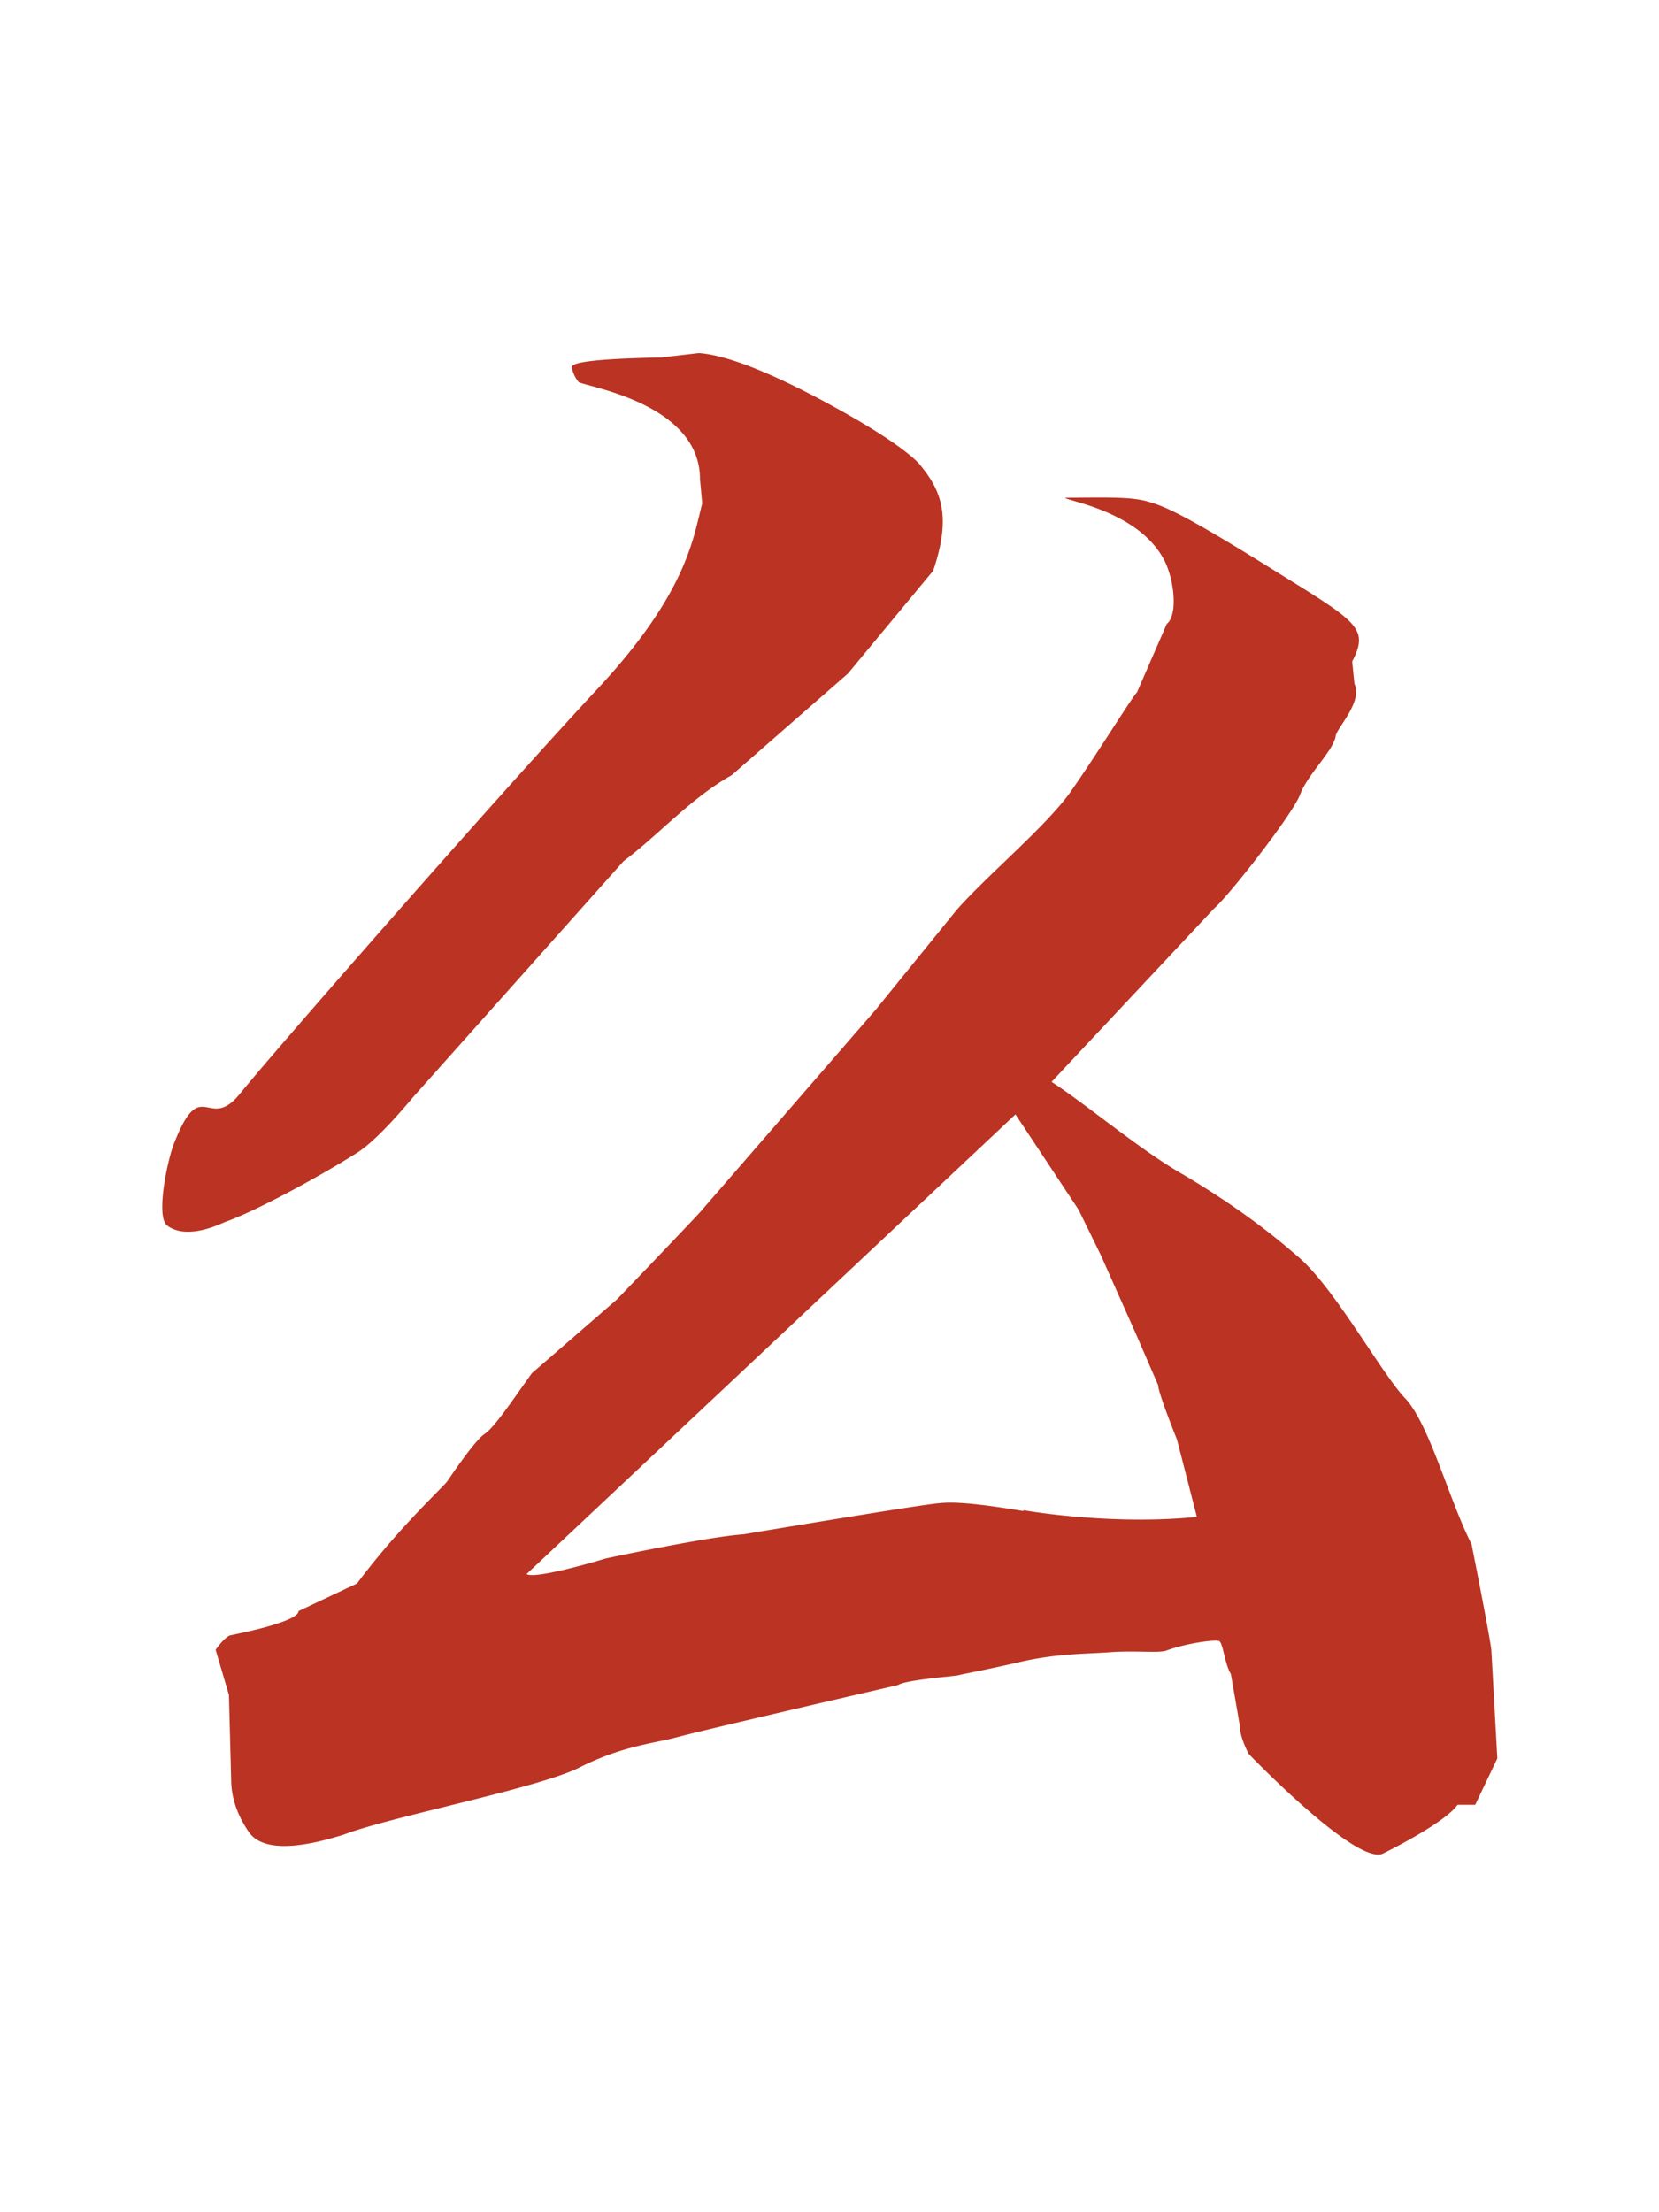 <svg xmlns="http://www.w3.org/2000/svg" width="150" height="200" viewBox="0 0 39.7 52.9"><path d="M3.99 29.3c.476.37 1.27-.026 1.4-.079.82-.291 2.43-1.19 3.18-1.67.397-.265.9-.82 1.32-1.32l5.03-5.64c.847-.635 1.61-1.51 2.59-2.06l2.78-2.43 2.04-2.46c.45-1.32.185-1.93-.318-2.54 0 0-.291-.397-1.85-1.27s-2.73-1.35-3.44-1.4l-.9.106c-1.46.027-2.17.106-2.14.238a.82.82 0 0 0 .159.344c.079.106 2.91.476 2.91 2.33l.053.582c-.212.794-.344 2.12-2.51 4.44-2.41 2.59-7.65 8.57-8.55 9.68-.767.952-.926-.503-1.59 1.22-.159.423-.423 1.72-.159 1.93zm31.7 10.2c0-.185-.476-2.57-.476-2.57-.529-1.03-1.01-2.88-1.59-3.49s-1.72-2.7-2.59-3.41c-.847-.741-1.77-1.38-2.75-1.96-.979-.556-2.3-1.67-3.12-2.2l3.89-4.15c.344-.291 1.88-2.25 2.06-2.73s.767-1.01.847-1.38c0-.185.661-.82.45-1.27l-.053-.529c.423-.82.106-.952-1.98-2.25s-2.54-1.48-2.96-1.59-1.11-.079-1.93-.079c.026.079 1.77.318 2.38 1.51.238.476.318 1.3.053 1.51l-.714 1.64c-.079.053-1.01 1.56-1.59 2.38s-2.01 2.01-2.73 2.83l-1.93 2.38-4.13 4.76c.026 0-2.06 2.17-2.06 2.17l-2.04 1.77c-.529.741-.9 1.3-1.14 1.46s-.873 1.11-.873 1.11c-.079.132-1.14 1.08-2.17 2.46l-1.4.661c0 .265-1.53.556-1.64.582-.079.026-.212.159-.344.344l.318 1.08.053 2.01c0 .423.132.847.423 1.27s1.06.45 2.3.053c1.11-.423 4.68-1.11 5.64-1.61.952-.476 1.67-.556 2.22-.688.556-.159 5.37-1.27 5.37-1.27.212-.132 1.38-.212 1.46-.238s.688-.132 1.59-.344c.9-.185 1.48-.159 2.14-.212.661-.026 1.01.026 1.22-.026.503-.185 1.14-.265 1.27-.238.106.026.132.529.291.794l.212 1.22c0 .185.079.423.212.688 0 0 2.62 2.73 3.23 2.38 0 0 1.46-.714 1.77-1.16h.423l.529-1.11zm-11.2-3.36c-.952-.159-1.64-.238-2.04-.185-.397.026-4.66.741-4.66.741-.82.053-3.2.556-3.31.582-.079.026-1.67.503-1.88.37l11.7-11 1.51 2.28.529 1.08.847 1.9.529 1.22c0 .185.45 1.3.45 1.3l.476 1.85c-1.51.159-3.2 0-4.15-.159z" fill="#b32"/></svg>